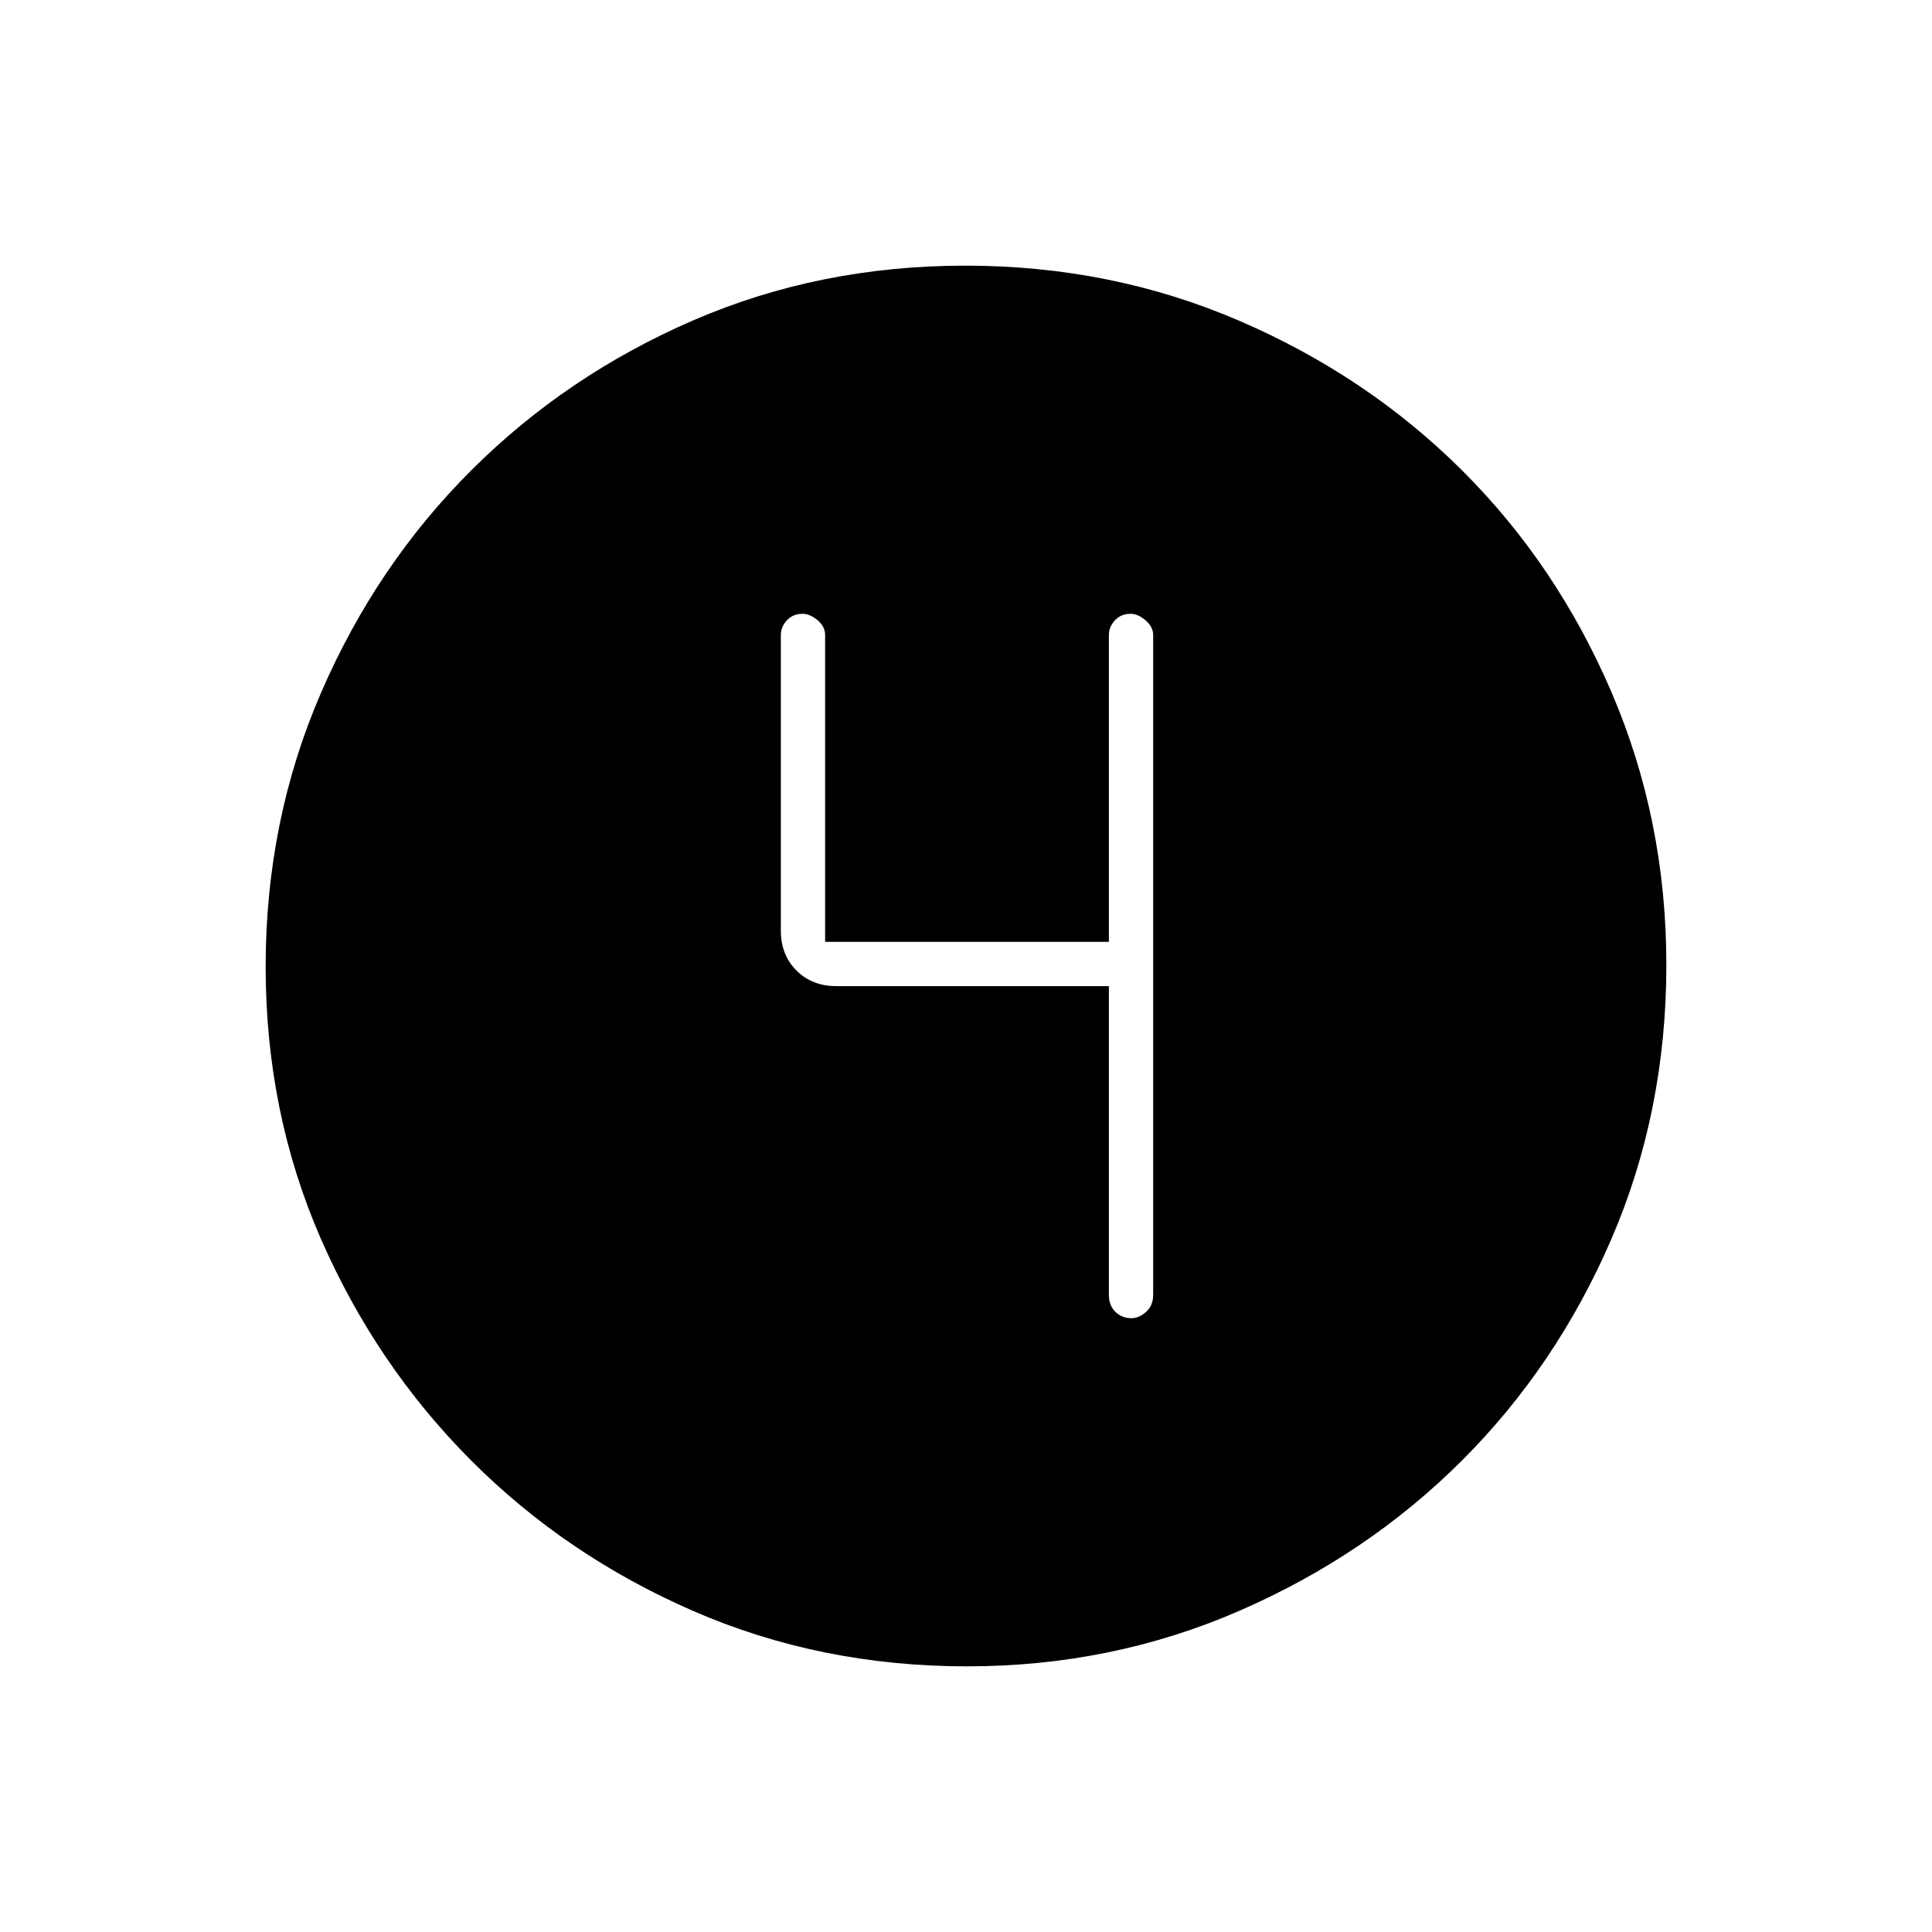 <svg xmlns="http://www.w3.org/2000/svg" height="48" viewBox="0 96 960 960" width="48"><path d="M480.568 924q-72.942 0-136.144-27.523-63.202-27.523-110.387-74.848t-74.611-110.103Q132 648.748 132 576.302q0-72.527 27.523-136.091 27.523-63.564 74.848-110.711 47.325-47.148 110.103-74.324Q407.252 228 479.698 228q72.527 0 136.097 27.391 63.569 27.392 110.711 74.348 47.142 46.957 74.318 110.394Q828 503.57 828 575.432q0 72.943-27.273 136.144-27.273 63.202-74.348 110.203-47.075 47.001-110.512 74.611Q552.43 924 480.568 924ZM551 586v153.5q0 5.175 3.223 8.338 3.223 3.162 7.988 3.162 3.789 0 7.289-3.162 3.5-3.163 3.5-8.338v-328q0-4.025-3.786-7.262-3.785-3.238-7.425-3.238-4.789 0-7.789 3.238-3 3.237-3 7.262V564H410V411.5q0-4.175-3.786-7.338-3.785-3.162-7.425-3.162-4.789 0-7.789 3.238-3 3.237-3 7.262v147q0 11.975 7.763 19.737Q403.525 586 415.5 586H551Z"/></svg>
